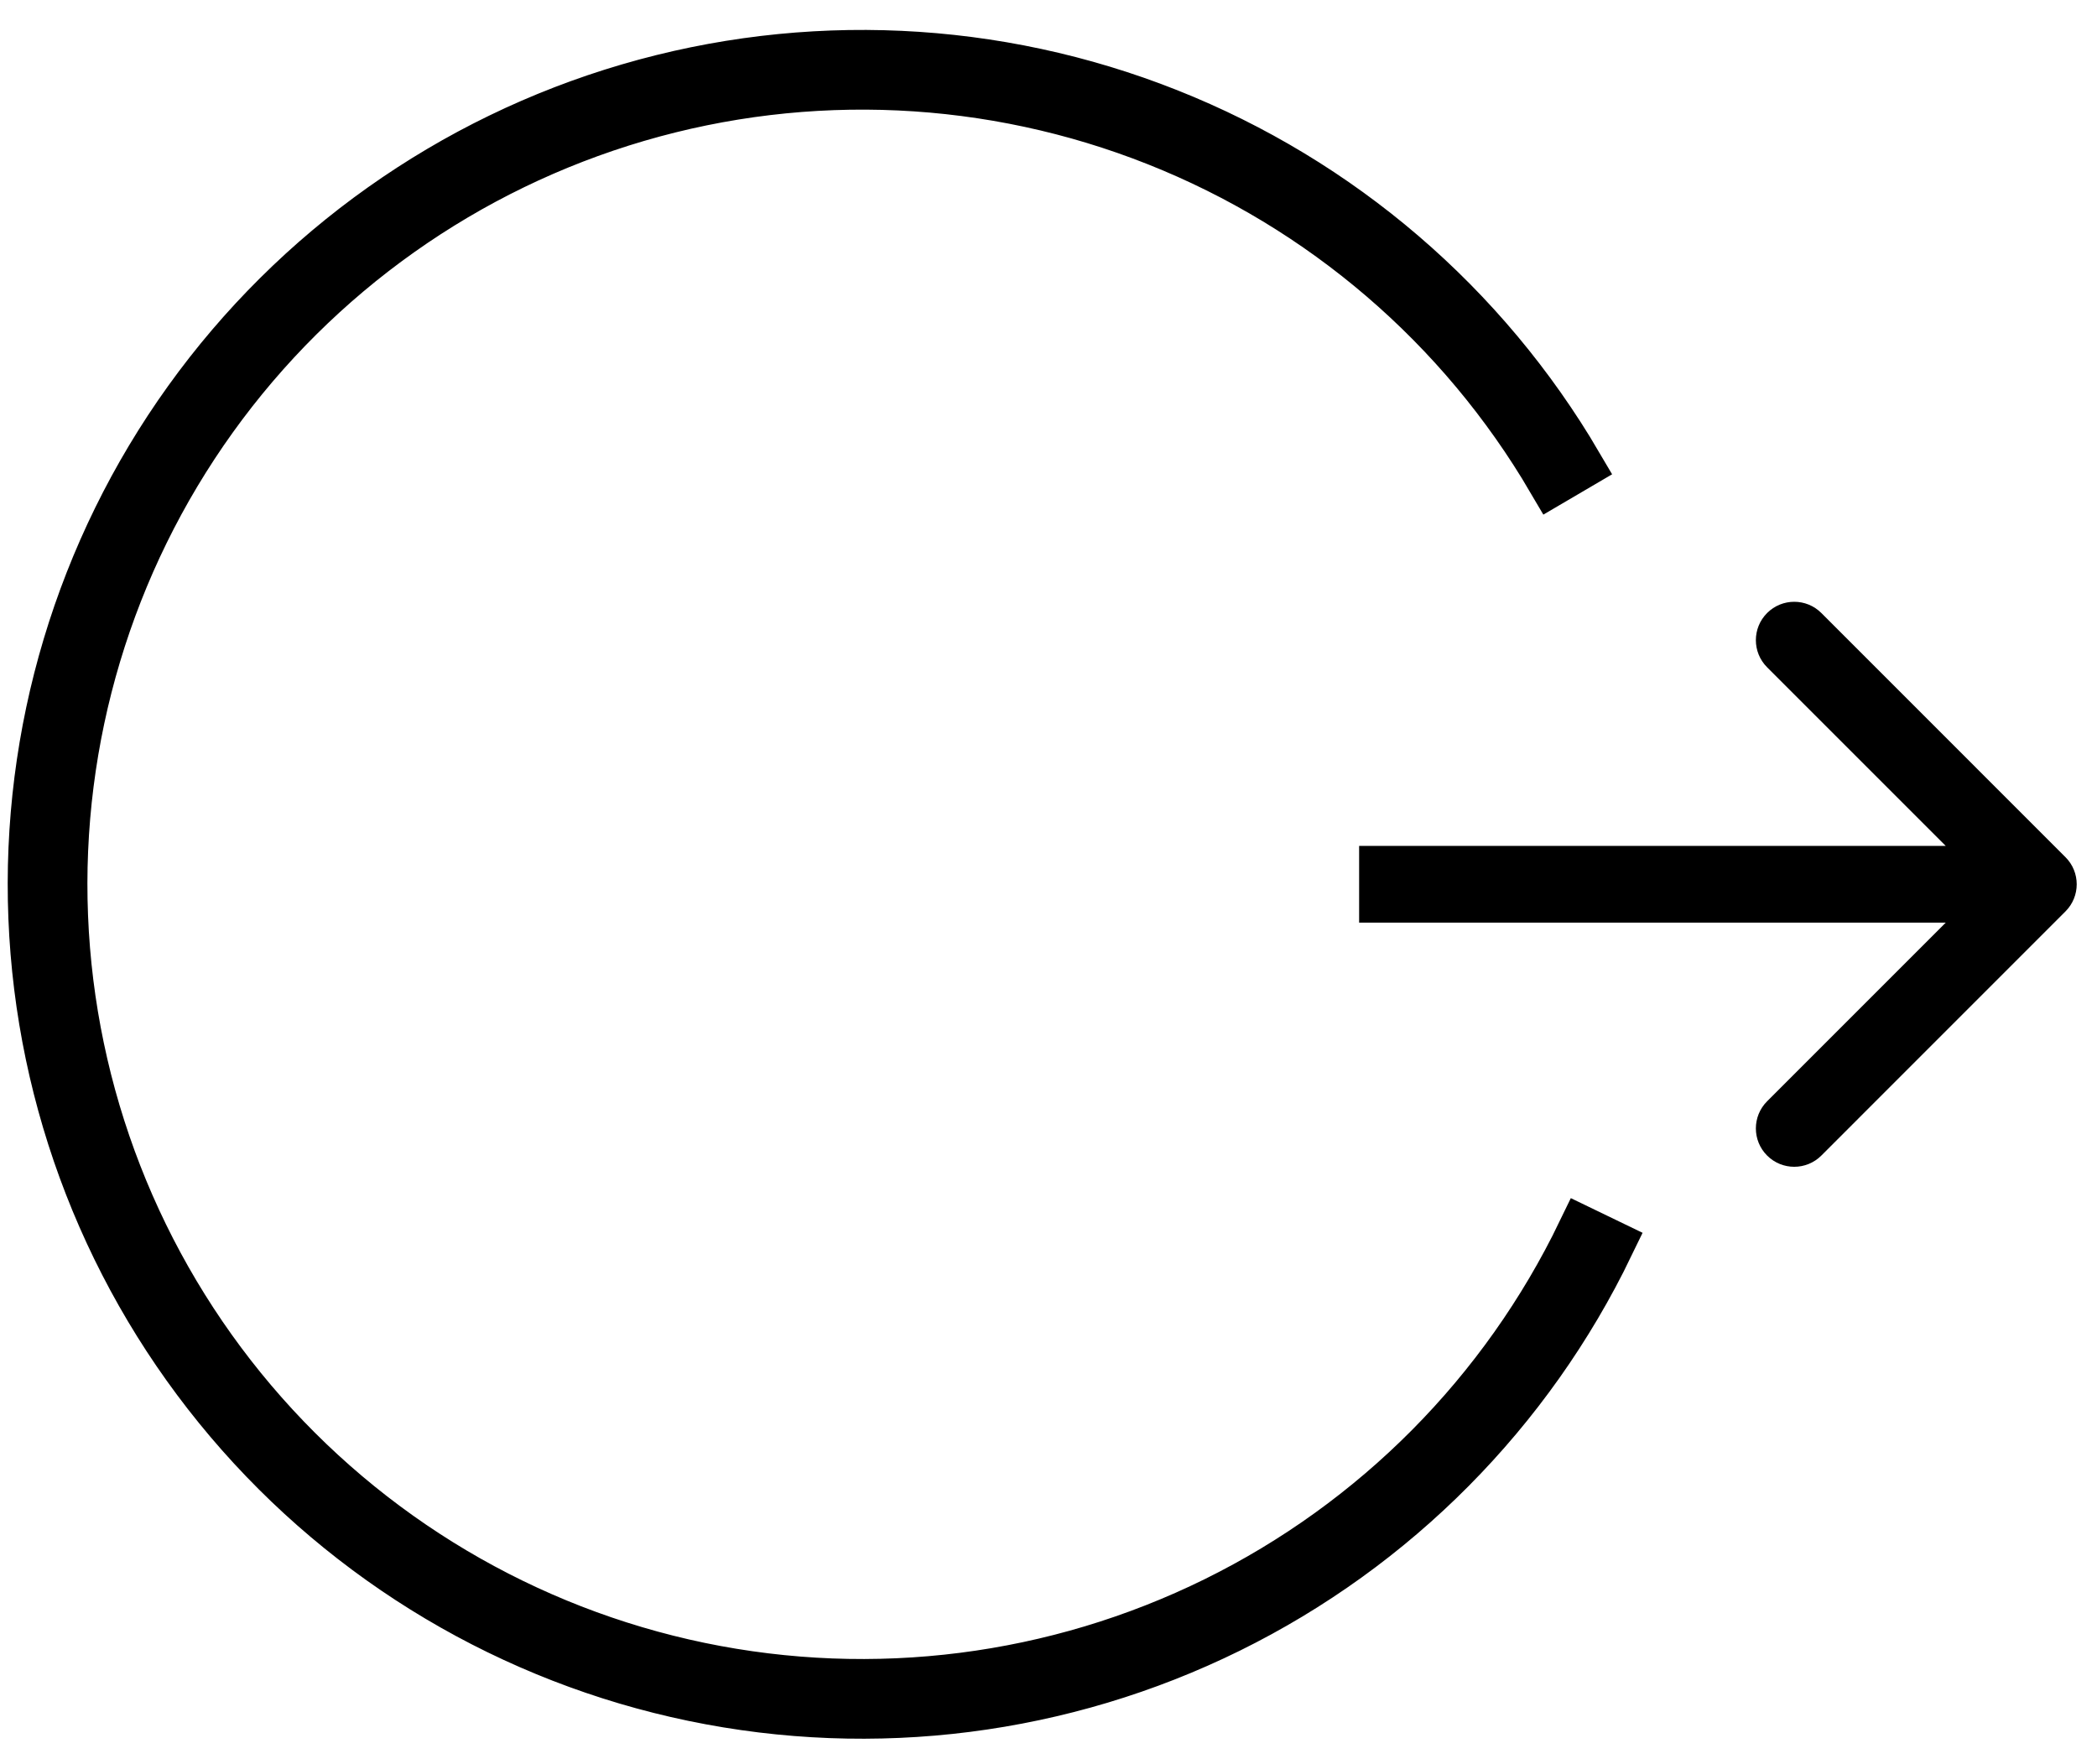 <svg width="63" height="53" viewBox="0 0 63 53" fill="none" xmlns="http://www.w3.org/2000/svg">
<path d="M47.381 13.975C44.573 9.185 40.244 5.471 35.082 3.423C29.921 1.375 24.223 1.111 18.894 2.674C13.566 4.236 8.912 7.535 5.674 12.045C2.435 16.556 0.797 22.02 1.02 27.568C1.243 33.117 3.314 38.431 6.905 42.667C10.495 46.903 15.398 49.818 20.835 50.947C26.272 52.077 31.93 51.356 36.911 48.901C41.891 46.445 45.908 42.395 48.322 37.395L47.55 37.022C45.219 41.851 41.341 45.761 36.532 48.132C31.723 50.503 26.259 51.198 21.009 50.108C15.76 49.017 11.025 46.203 7.559 42.113C4.092 38.023 2.092 32.891 1.877 27.534C1.661 22.176 3.243 16.901 6.37 12.545C9.497 8.19 13.99 5.005 19.135 3.496C24.28 1.988 29.782 2.242 34.766 4.22C39.75 6.197 43.93 9.783 46.641 14.409L47.381 13.975Z" fill="#D9D9D9" stroke="black" stroke-width="1.537"/>
<path d="M62.053 27.381C62.503 26.931 62.503 26.201 62.053 25.752L54.719 18.417C54.269 17.967 53.539 17.967 53.089 18.417C52.639 18.867 52.639 19.597 53.089 20.047L59.608 26.566L53.089 33.086C52.639 33.536 52.639 34.266 53.089 34.716C53.539 35.166 54.269 35.166 54.719 34.716L62.053 27.381ZM40.832 27.719L61.238 27.719L61.238 25.414L40.832 25.414L40.832 27.719Z" fill="black"/>
</svg>
